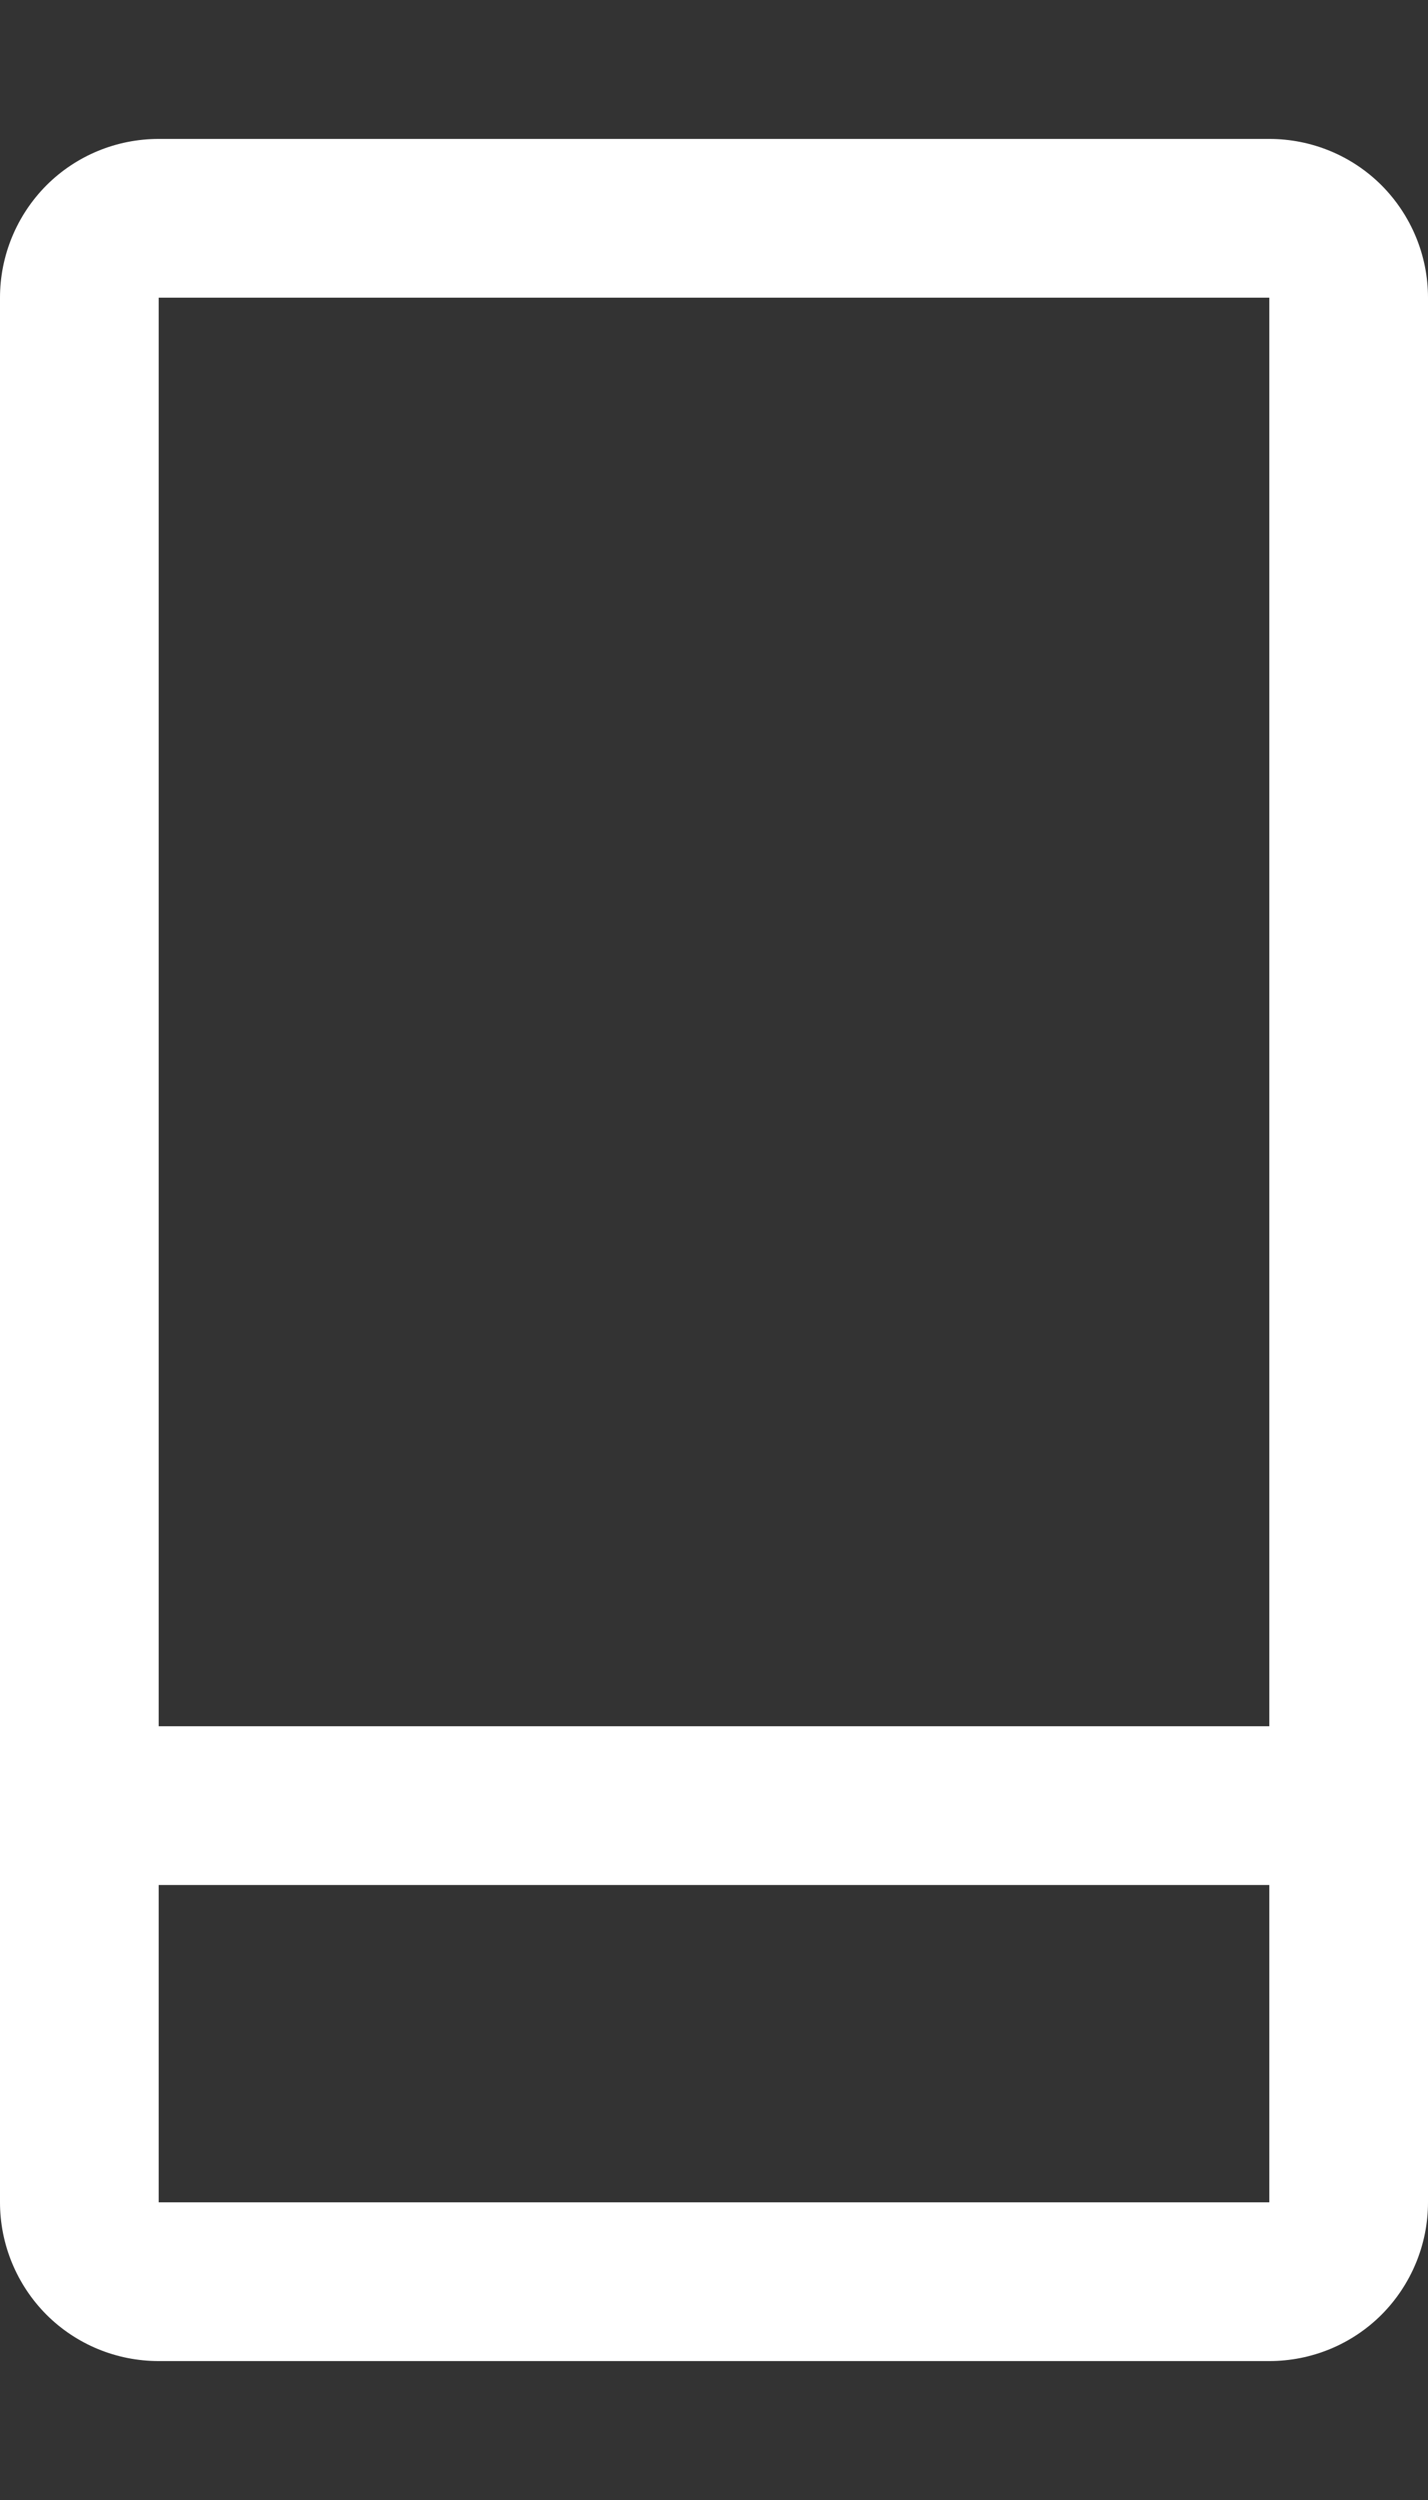 <svg width="8" height="14" viewBox="0 0 8 14" fill="none" xmlns="http://www.w3.org/2000/svg">
<rect x="0" y="0" width="8" height="14" fill="#333333" stroke="none"/>
<path d="M7.111 0.778H0.889C0.653 0.778 0.427 0.871 0.26 1.038C0.094 1.205 0 1.431 0 1.667V12.333C0 12.569 0.094 12.795 0.26 12.962C0.427 13.129 0.653 13.222 0.889 13.222H7.111C7.347 13.222 7.573 13.129 7.74 12.962C7.906 12.795 8 12.569 8 12.333V1.667C8 1.431 7.906 1.205 7.74 1.038C7.573 0.871 7.347 0.778 7.111 0.778ZM0.889 1.667H7.111V9.667H0.889V1.667ZM0.889 12.333V10.556H7.111V12.333H0.889Z" fill="white"/>
</svg>
